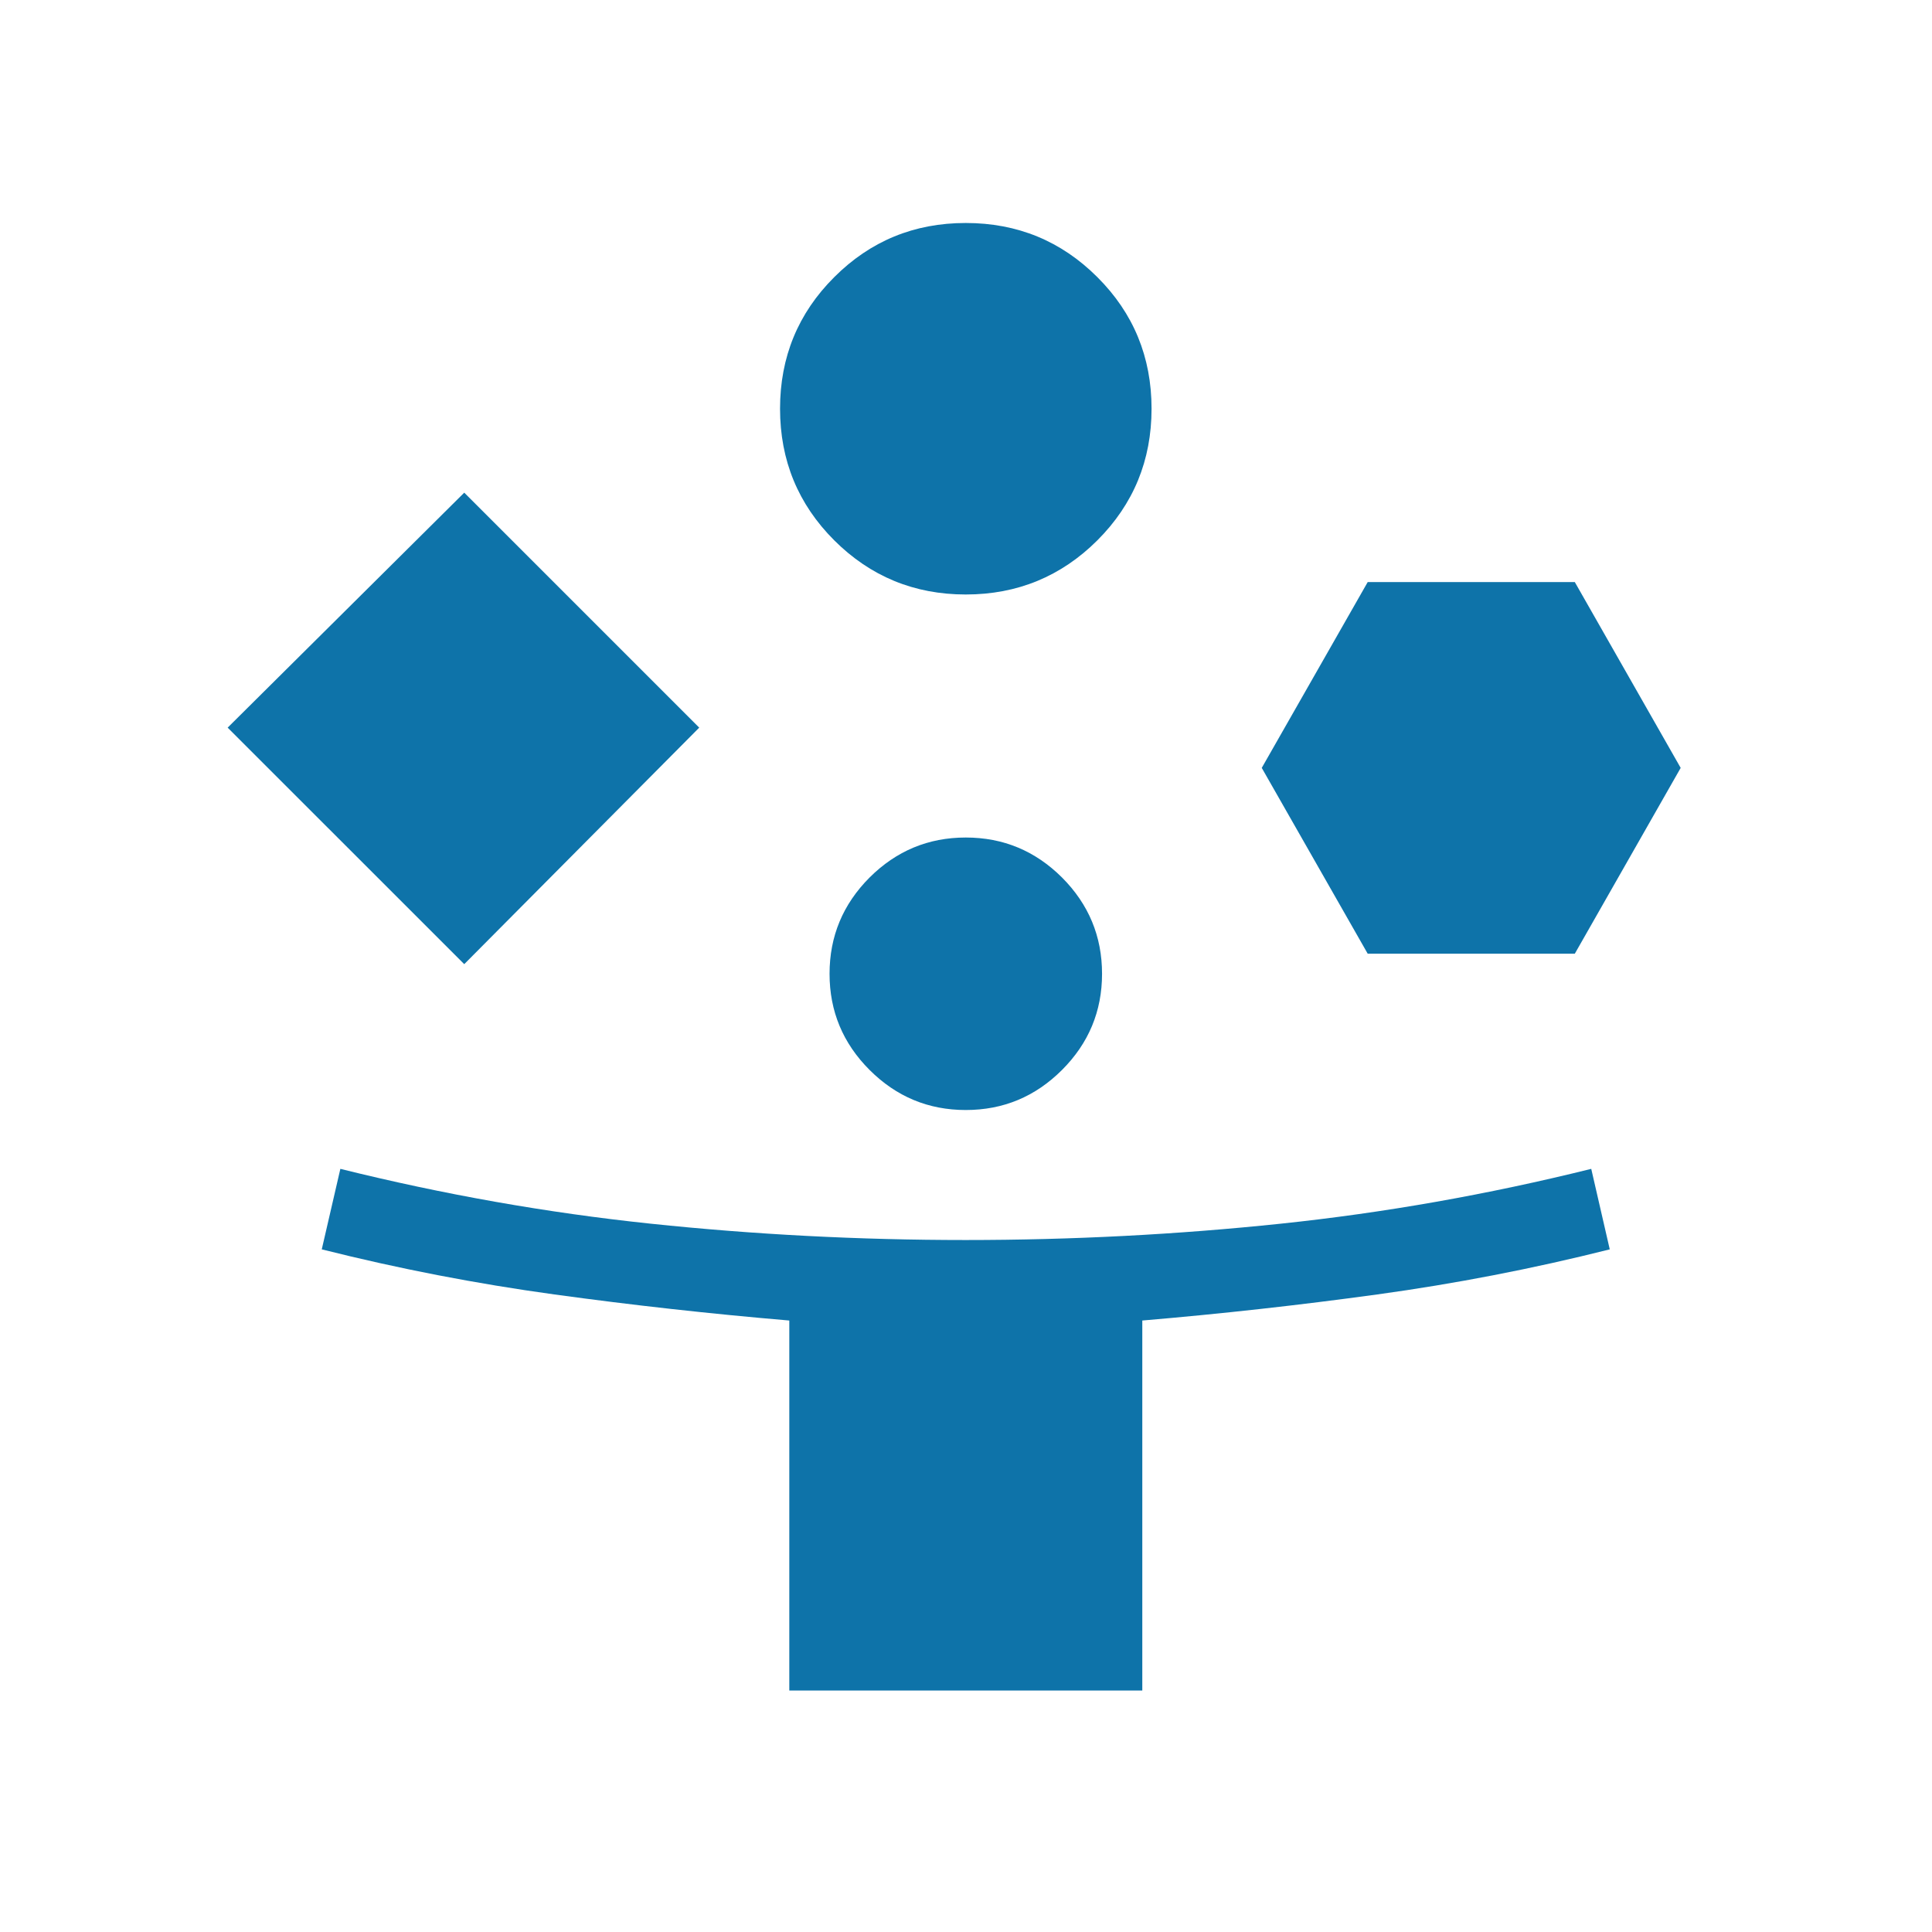 <svg width="24" height="24" viewBox="0 0 24 24" fill="none" xmlns="http://www.w3.org/2000/svg">
<g id="Frame">
<path id="Vector" d="M5.767 11.977L2.828 9.039L5.767 6.12L8.686 9.039L5.767 11.977ZM9.805 21V16.404C8.827 16.321 7.854 16.213 6.886 16.08C5.918 15.947 4.955 15.761 3.997 15.52L4.228 14.52C5.513 14.839 6.798 15.066 8.083 15.201C9.368 15.336 10.672 15.404 11.995 15.404C13.319 15.404 14.623 15.336 15.91 15.201C17.196 15.066 18.482 14.839 19.767 14.52L19.997 15.52C19.04 15.761 18.077 15.947 17.109 16.08C16.141 16.213 15.168 16.321 14.19 16.404V21H9.805ZM11.997 7.385C11.356 7.385 10.812 7.16 10.363 6.712C9.914 6.263 9.69 5.718 9.69 5.077C9.69 4.436 9.914 3.891 10.363 3.443C10.812 2.994 11.356 2.77 11.997 2.77C12.638 2.77 13.183 2.994 13.632 3.443C14.081 3.891 14.305 4.436 14.305 5.077C14.305 5.718 14.081 6.263 13.632 6.712C13.183 7.16 12.638 7.385 11.997 7.385ZM11.997 13.789C11.532 13.789 11.134 13.623 10.802 13.291C10.471 12.96 10.305 12.562 10.305 12.097C10.305 11.631 10.471 11.233 10.802 10.901C11.134 10.57 11.532 10.404 11.997 10.404C12.463 10.404 12.861 10.57 13.193 10.901C13.524 11.233 13.69 11.631 13.69 12.097C13.69 12.562 13.524 12.96 13.193 13.291C12.861 13.623 12.463 13.789 11.997 13.789ZM16.99 11.847L15.674 9.539L16.99 7.231H19.563L20.878 9.539L19.563 11.847H16.99Z" fill="#0E73A9"/>
</g>
</svg>

